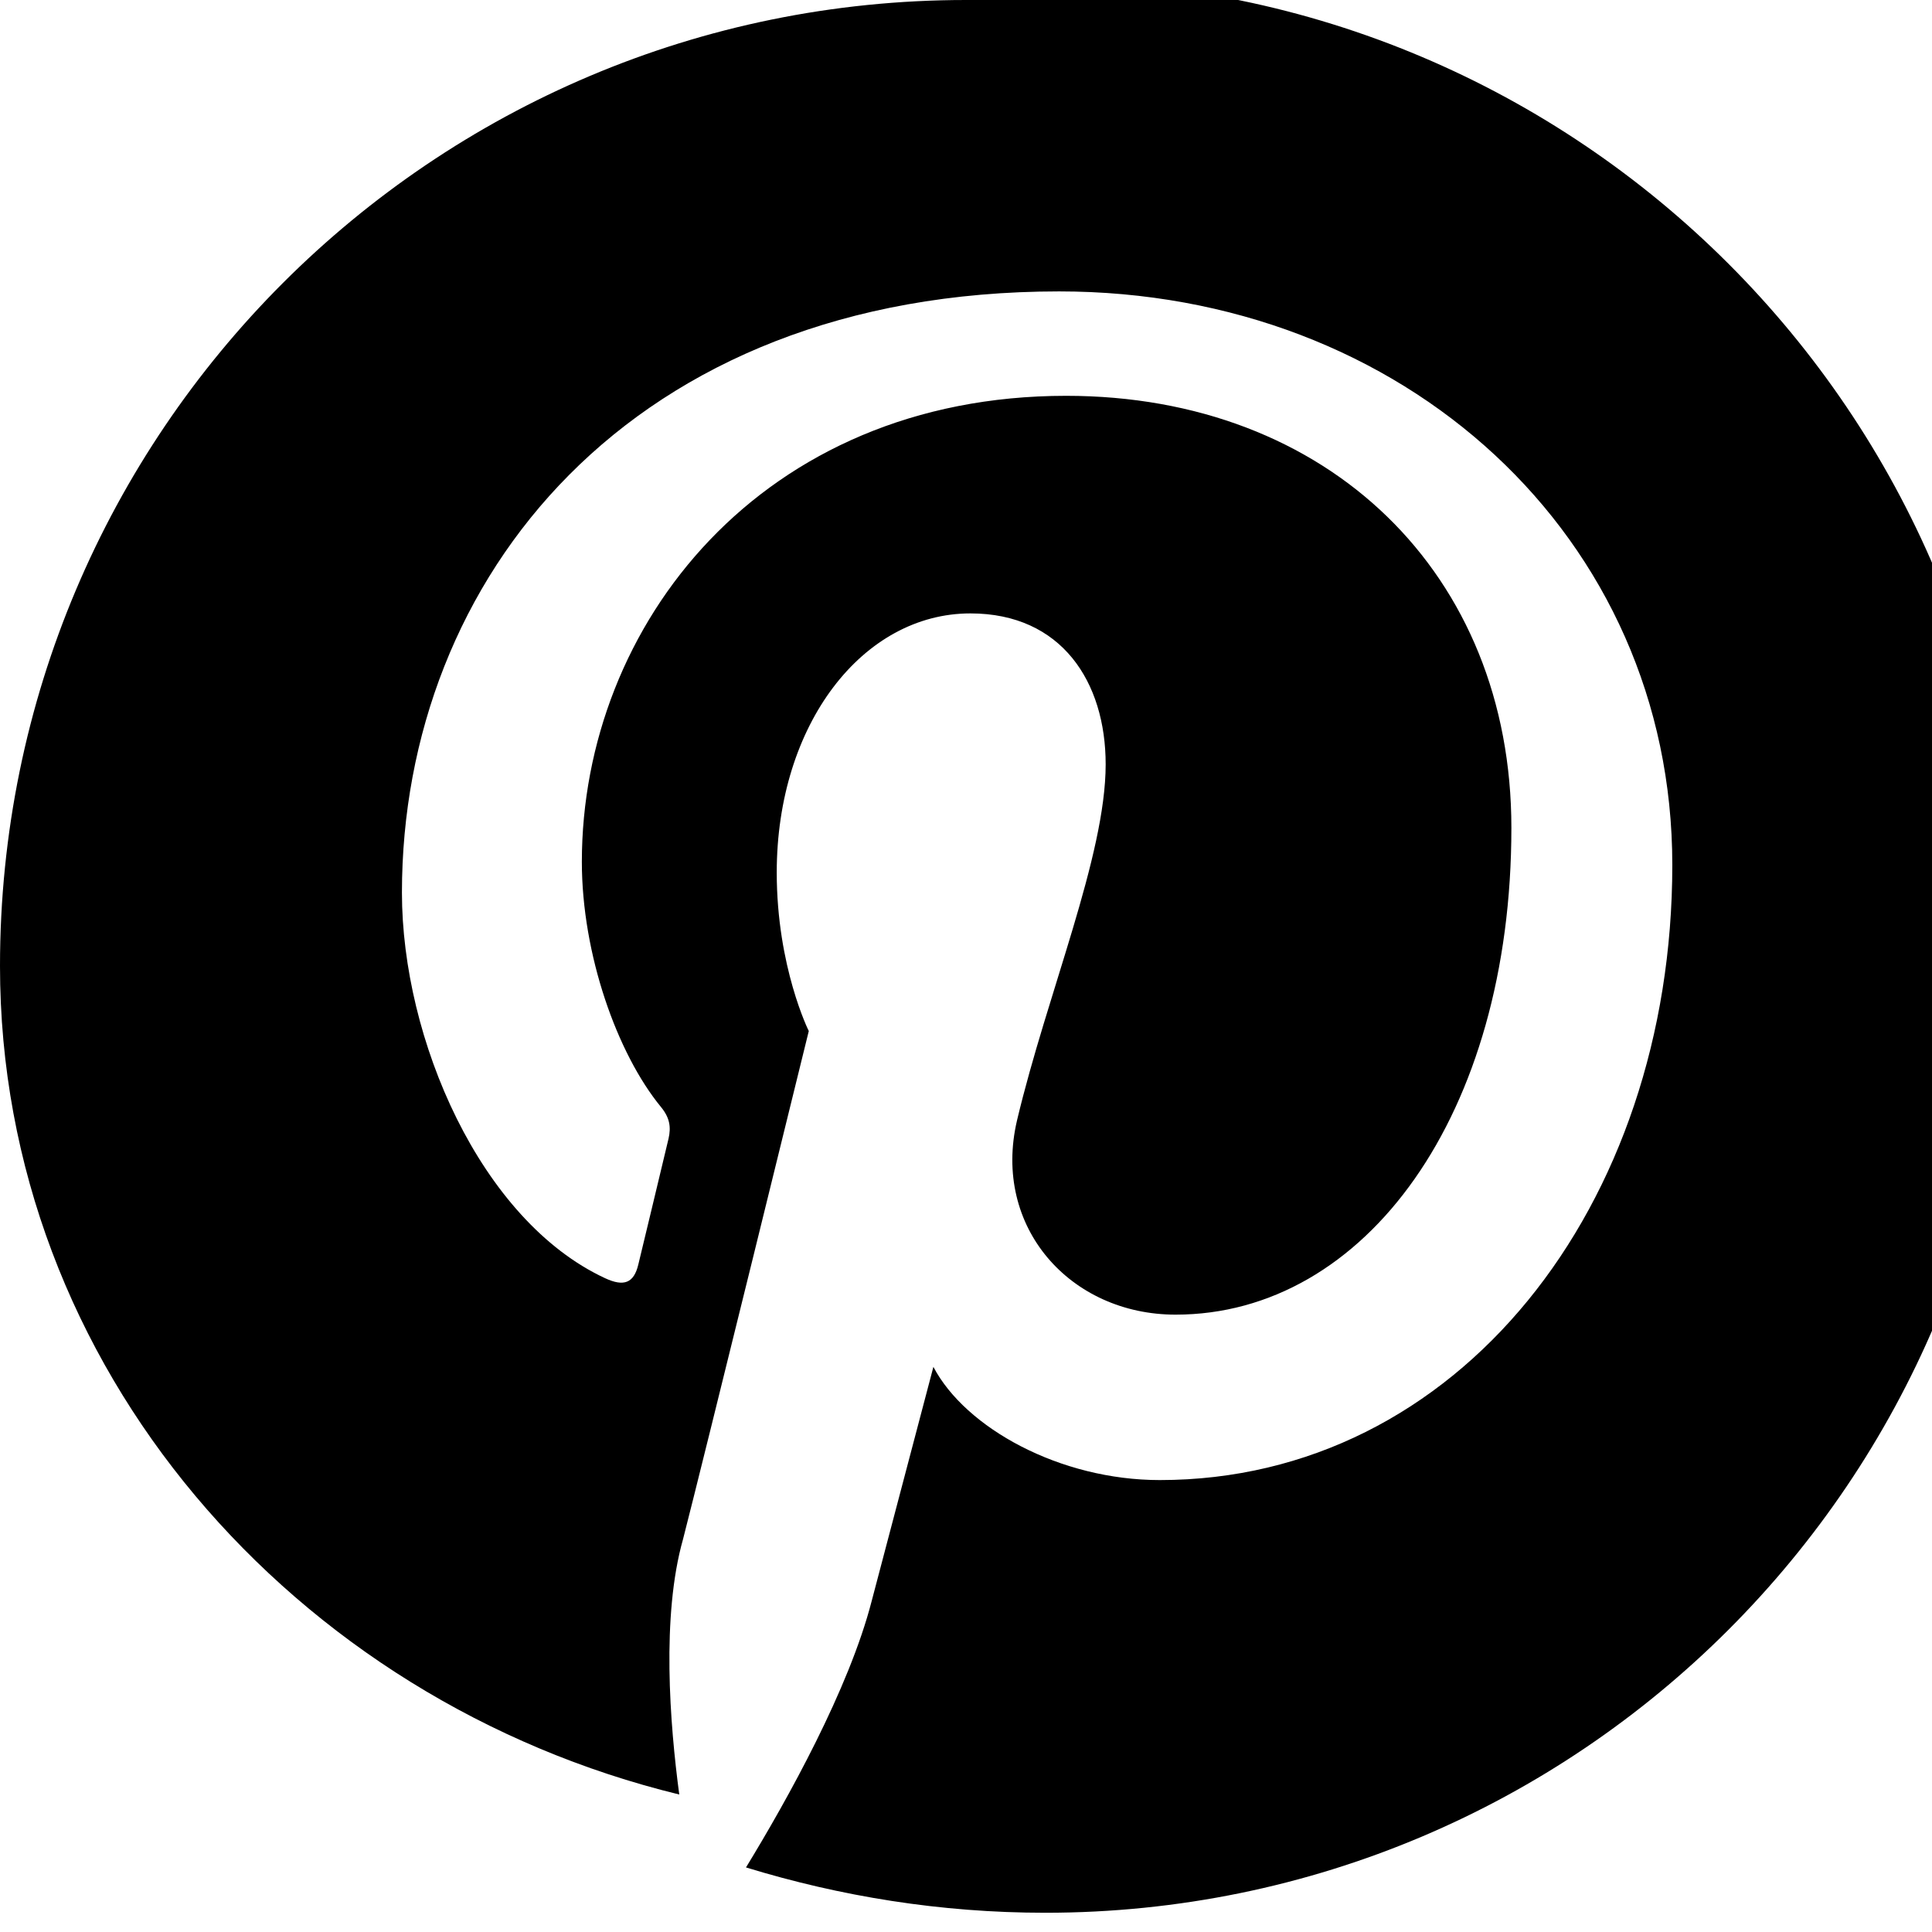 <!-- filepath: c:\Apps\musicas-new\public\icons\pinterest.svg -->
<svg xmlns="http://www.w3.org/2000/svg" viewBox="0 0 24 24" fill="currentColor">
  <path d="M12 0c-6.627 0-12 5.373-12 12 0 4.991 3.657 9.128 8.438 10.292-.117-.875-.223-2.219.047-3.172.242-.938 1.562-6.312 1.562-6.312s-.398-.797-.398-1.969c0-1.844 1.07-3.219 2.406-3.219 1.133 0 1.68.852 1.68 1.875 0 1.14-.726 2.844-1.101 4.422-.312 1.328.664 2.414 1.969 2.414 2.359 0 4.172-2.484 4.172-6.047 0-3.156-2.273-5.367-5.531-5.367-3.781 0-6.016 2.844-6.016 5.789 0 1.148.438 2.383.984 3.047.109.133.125.25.093.391-.102.43-.328 1.367-.375 1.562-.055.234-.18.281-.414.172-1.547-.719-2.523-2.969-2.523-4.789 0-3.891 2.828-7.469 8.164-7.469 4.281 0 7.617 3.047 7.617 7.125 0 4.242-2.664 7.641-6.367 7.641-1.242 0-2.414-.648-2.812-1.406l-.766 2.906c-.281 1.094-1.047 2.469-1.562 3.312 1.172.359 2.414.563 3.719.563 6.627 0 12-5.373 12-12s-5.373-12-12-12z"/>
</svg>